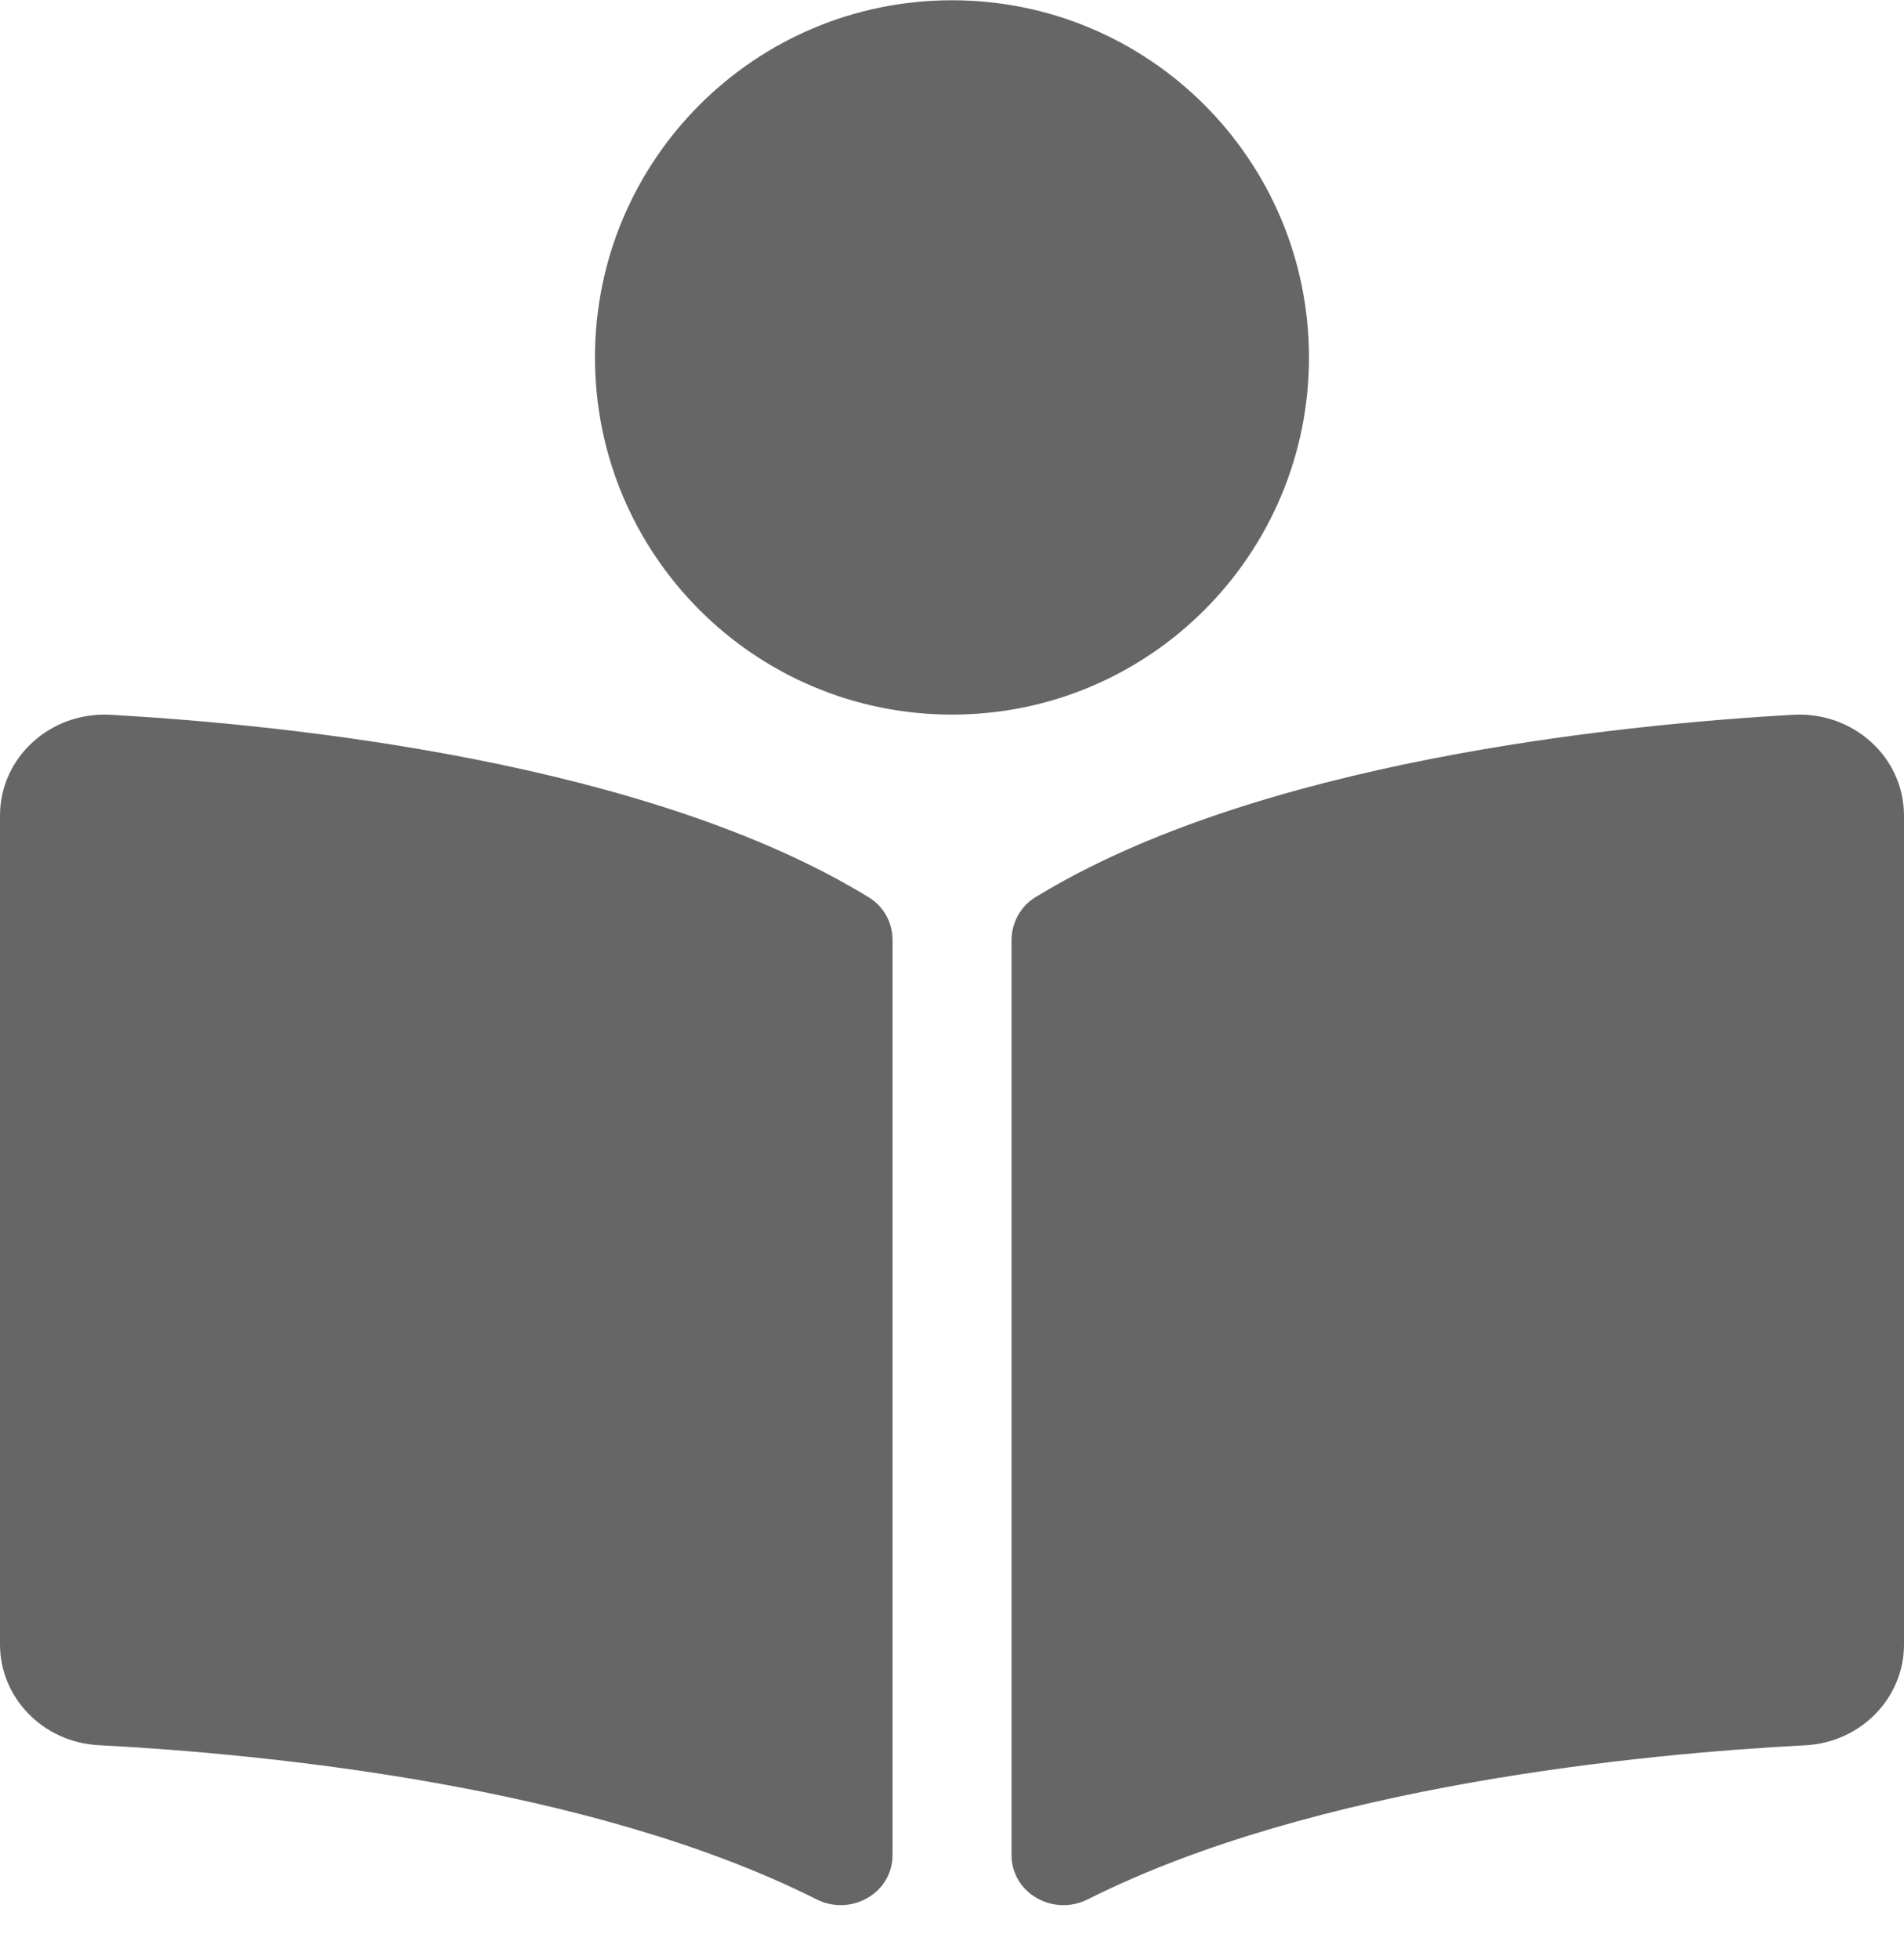 <svg width="35" height="36" viewBox="0 0 35 36" fill="#666666" xmlns="http://www.w3.org/2000/svg">
<path d="M24.062 6.568C24.062 2.943 21.124 0.005 17.5 0.005C13.875 0.005 10.937 2.943 10.937 6.568C10.937 10.192 13.875 13.13 17.5 13.13C21.124 13.13 24.062 10.192 24.062 6.568ZM15.968 16.486C11.912 14.004 5.343 13.322 2.037 13.133C0.926 13.071 0 13.917 0 14.985V30.215C0 31.195 0.792 32.012 1.811 32.065C4.795 32.221 10.833 32.795 15.007 34.897C15.647 35.219 16.407 34.78 16.407 34.085V17.27C16.406 16.951 16.248 16.658 15.968 16.486ZM32.962 13.133C29.657 13.321 23.087 14.004 19.032 16.486C18.752 16.658 18.594 16.962 18.594 17.282V34.083C18.594 34.78 19.356 35.22 19.998 34.897C24.171 32.797 30.205 32.223 33.189 32.067C34.208 32.013 35 31.197 35 30.217V14.985C34.999 13.917 34.073 13.071 32.962 13.133Z"/>
</svg>
